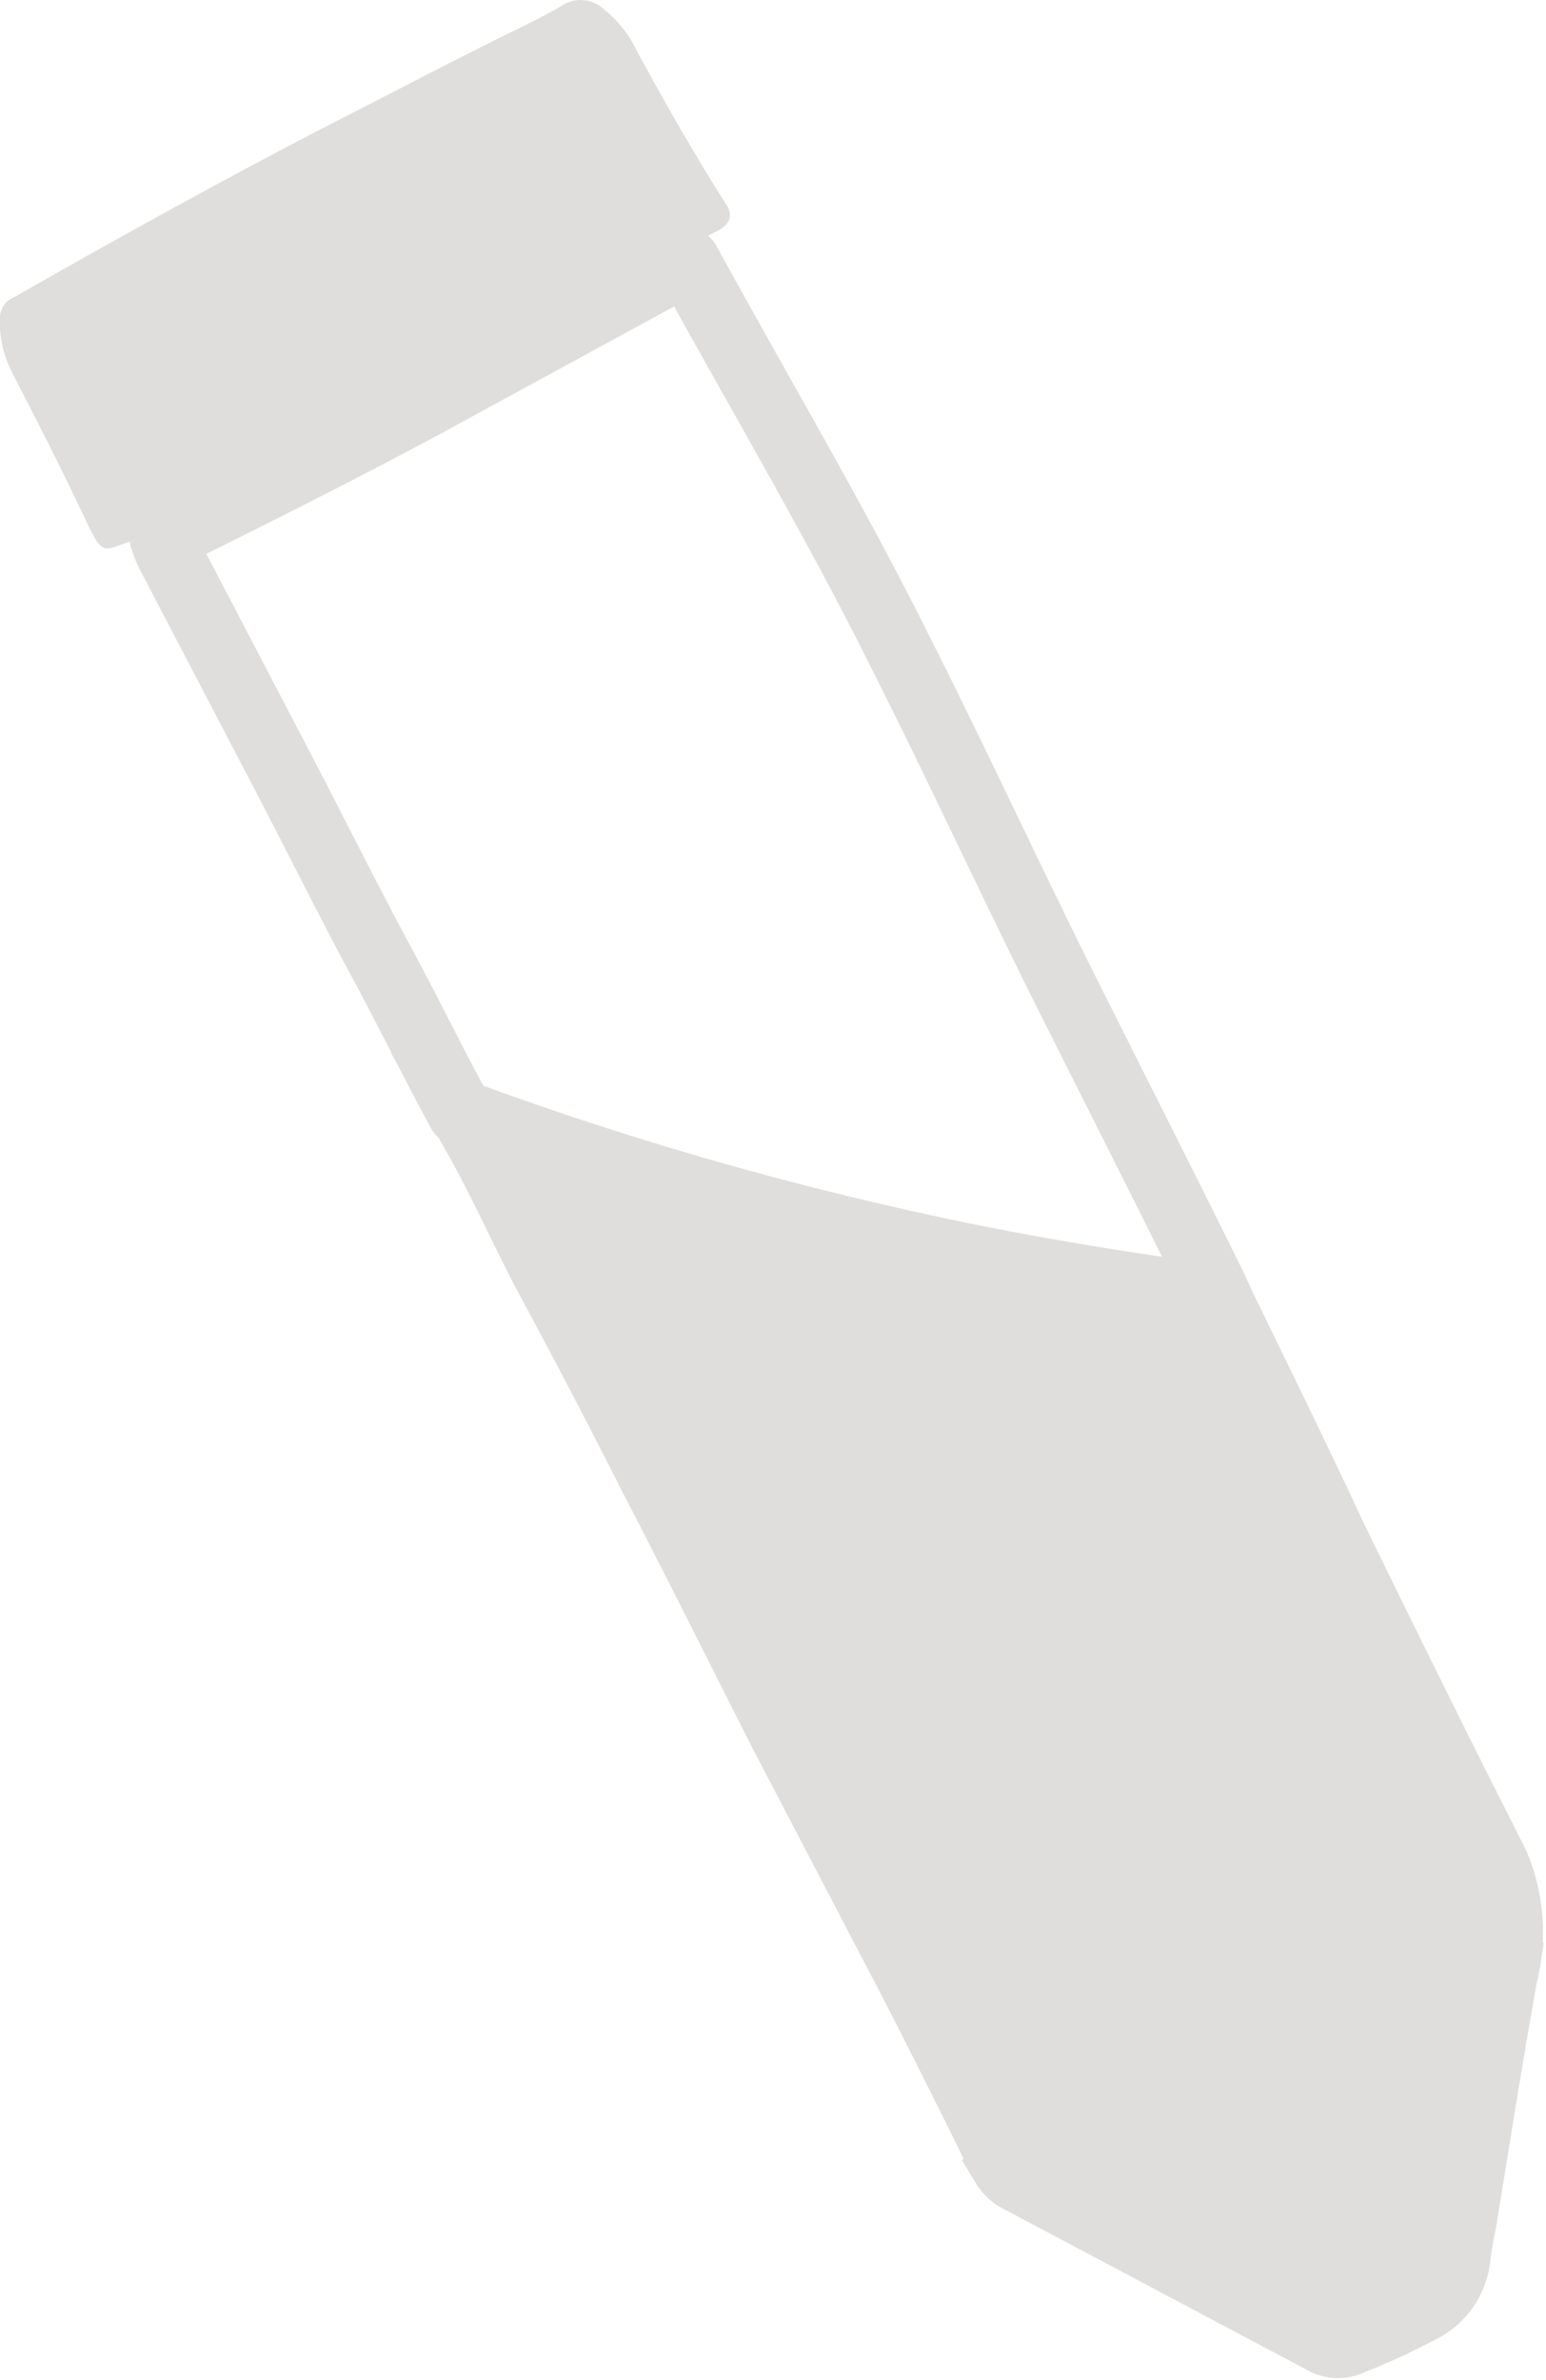 <svg xmlns="http://www.w3.org/2000/svg" viewBox="0 0 23.35 35.94"><defs><style>.a,.c{fill:#dfdedd;}.b{fill:none;stroke-linecap:round;stroke-linejoin:round;}.b,.c{stroke:#dfdedd;}.c{stroke-miterlimit:10;}</style></defs><title>Asset 6</title><path class="a" d="M11,3.14C10.48,2.32,10,1.48,9.55.64a1.71,1.71,0,0,0-.43-.5A.51.51,0,0,0,8.48.09c-.24.14-.5.27-.75.39C7,.84,6.25,1.23,5.51,1.61h0C3.72,2.52,2,3.47.21,4.49A.33.33,0,0,0,0,4.78a1.66,1.66,0,0,0,.18.84C.54,6.32.89,7,1.24,7.74s.27.56.88.39l.09,0c1.32-.63,2.63-1.3,3.92-2s2.67-1.45,4-2.18a3.61,3.61,0,0,1,.74-.48C11,3.38,11.06,3.31,11,3.14Z"/><path class="b" d="M16,14.77c-.82-1.65-1.59-3.32-2.44-5-1-2-2.12-3.88-3.18-5.82q-2,1.09-4,2.18c-1.29.69-2.6,1.35-3.92,2a1.8,1.8,0,0,0,.08.21l1.76,3.37c.48.92.94,1.85,1.43,2.76s.8,1.56,1.22,2.33a52.2,52.2,0,0,0,6.38,1.9c1.77.41,3.46.69,5.08.9-.11-.24-.23-.48-.35-.72C17.39,17.53,16.69,16.15,16,14.77Z"/><path class="c" d="M7,16.83l.14.25c.4.69.72,1.42,1.09,2.13.54,1,1.1,2.07,1.63,3.12.66,1.27,1.3,2.56,1.95,3.84l2,3.83q.69,1.35,1.35,2.7a.58.58,0,0,0,.26.23L20,35.36a.45.45,0,0,0,.42,0,9.5,9.5,0,0,0,1-.46,1,1,0,0,0,.59-.8,4.89,4.89,0,0,1,.09-.53c.2-1.24.4-2.49.62-3.73a2.62,2.62,0,0,0-.13-1.7q-1.25-2.47-2.48-5C19.58,22,19,20.82,18.42,19.63c-1.62-.21-3.31-.49-5.08-.9A52.2,52.2,0,0,1,7,16.83Zm12.83,9.4a5.85,5.85,0,0,1-.06.86,12.1,12.1,0,0,0-.08-1.31A3.44,3.44,0,0,1,19.79,26.23Z"/></svg>